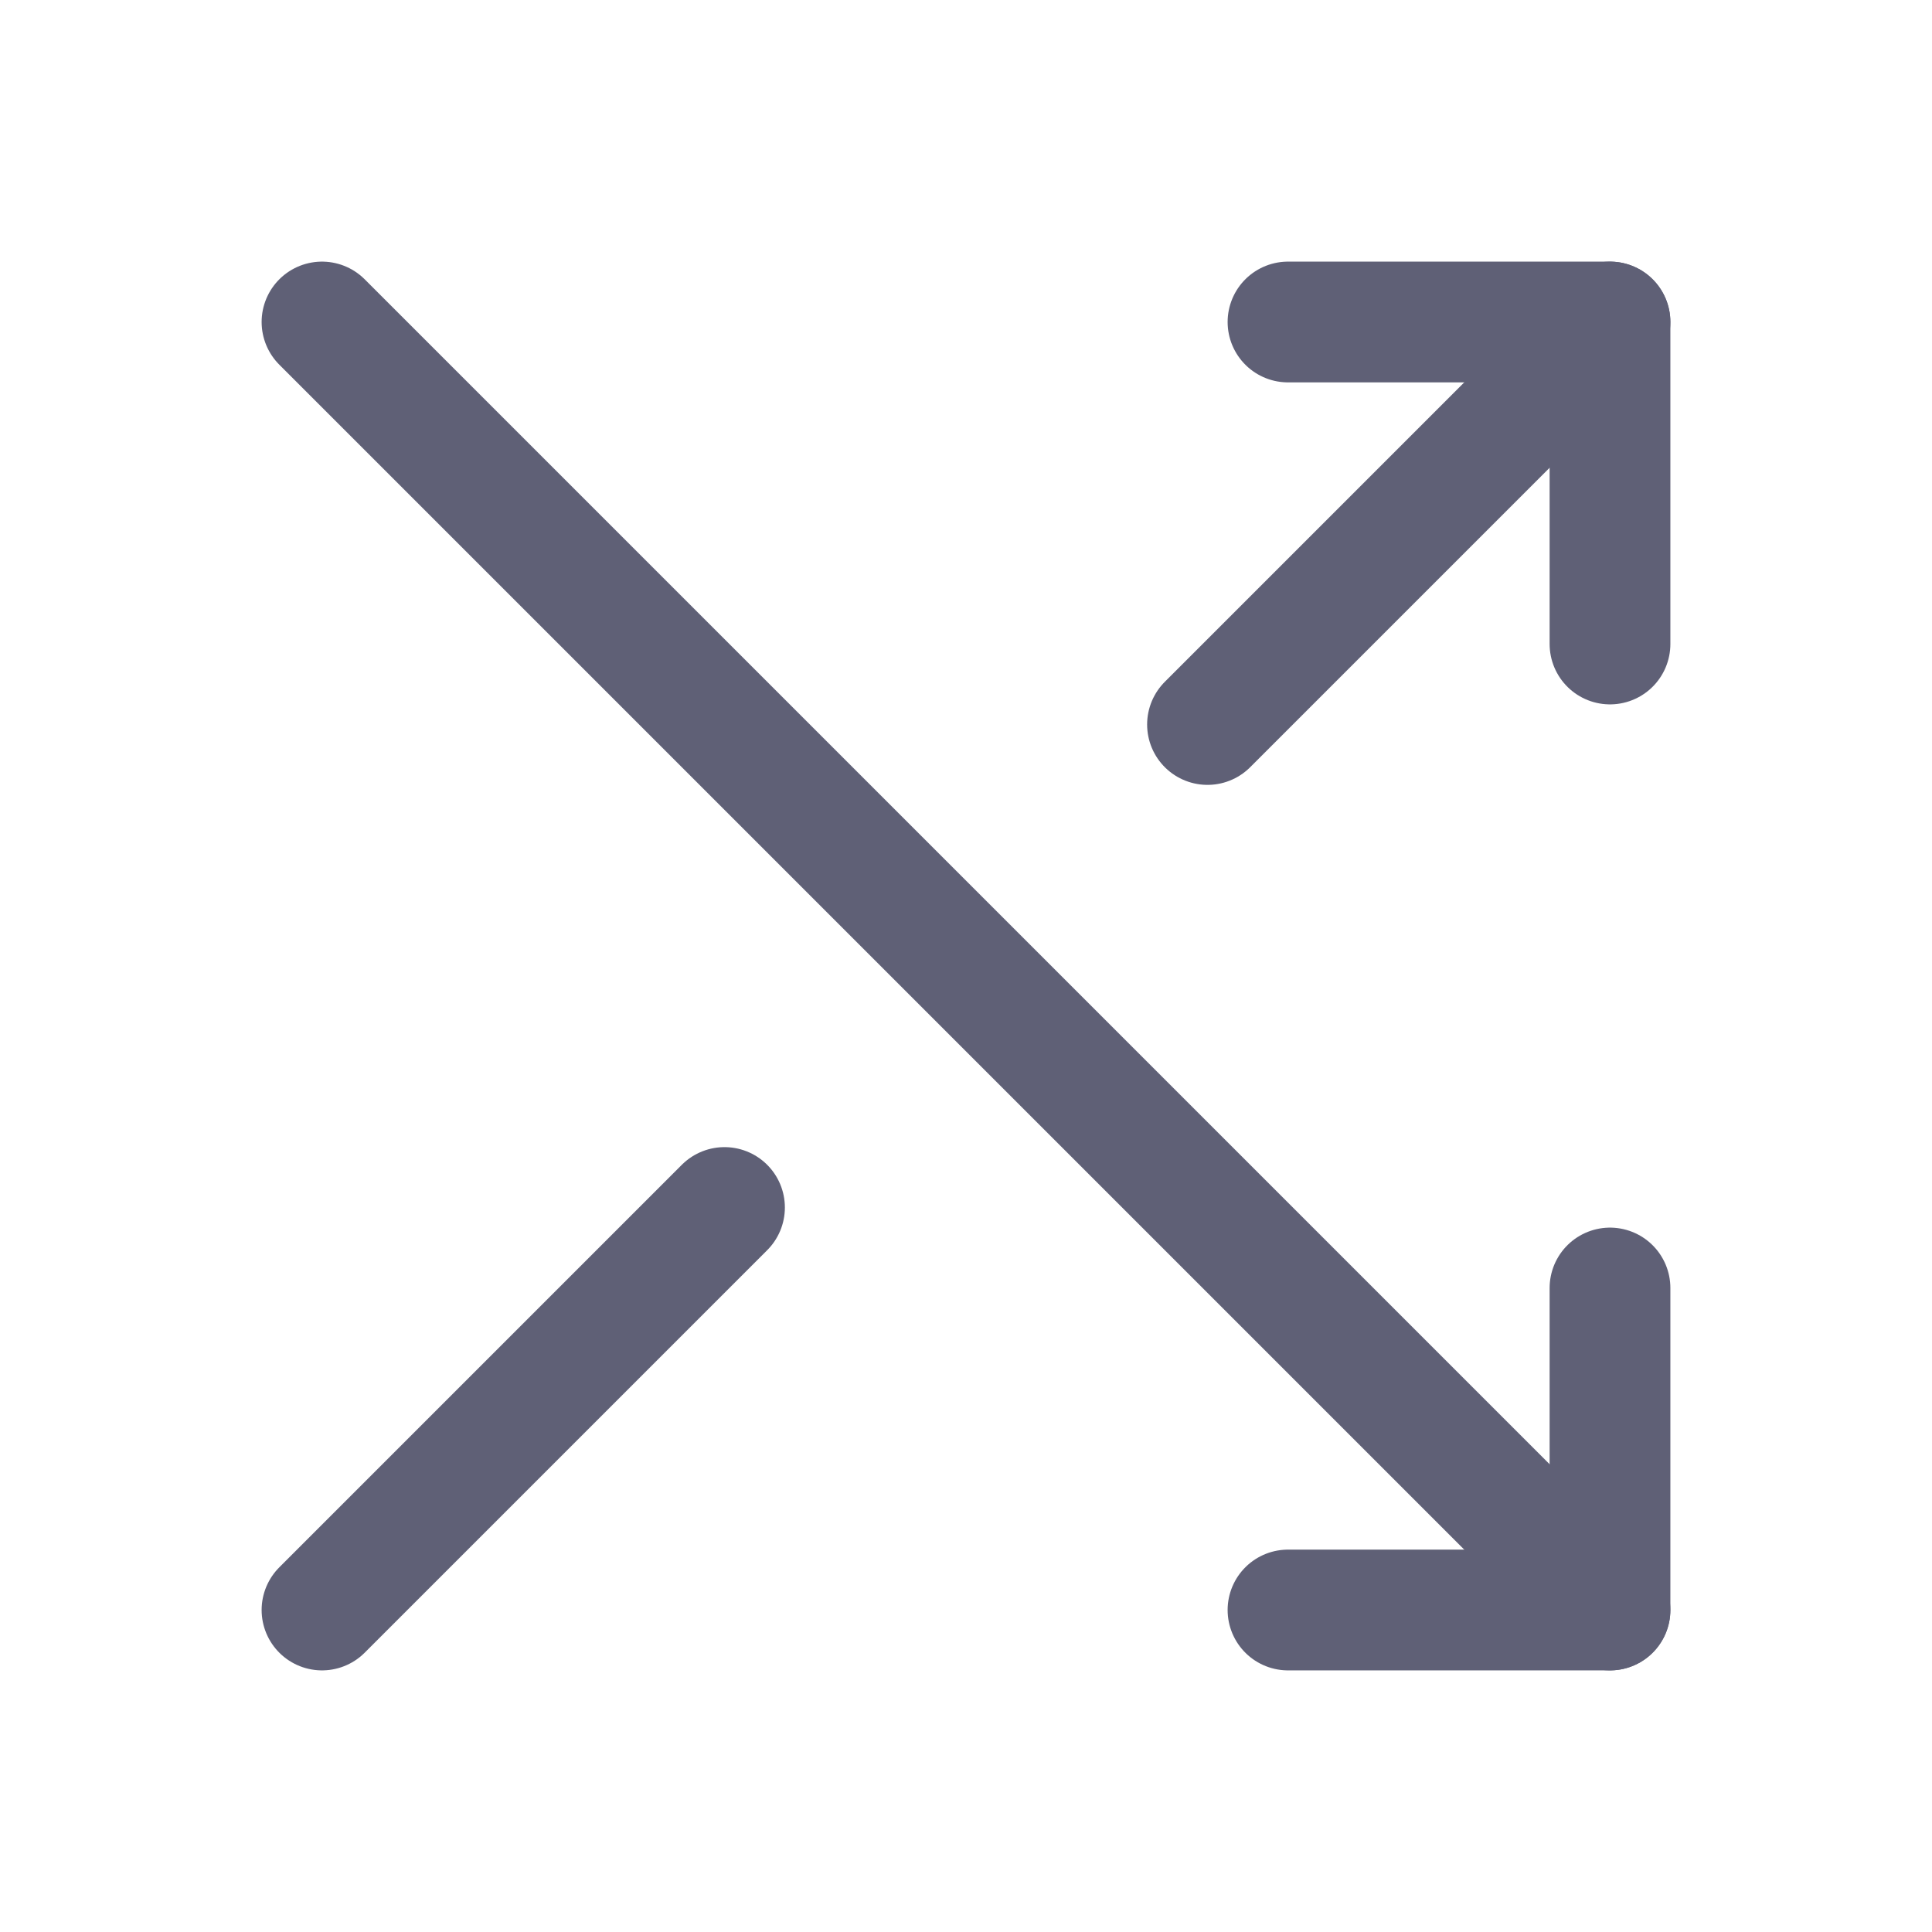 <svg width="24" height="24" viewBox="0 0 24 24" fill="none" xmlns="http://www.w3.org/2000/svg">
<g clip-path="url(#clip0_651_12605)">
<path d="M16 4H20V8" stroke="#5F6076" stroke-width="1.5" stroke-linecap="round" stroke-linejoin="round"/>
<path d="M15 9L20 4" stroke="#5F6076" stroke-width="1.5" stroke-linecap="round" stroke-linejoin="round"/>
<path d="M4 20L9 15" stroke="#5F6076" stroke-width="1.5" stroke-linecap="round" stroke-linejoin="round"/>
<path d="M16 20H20V16" stroke="#5F6076" stroke-width="1.5" stroke-linecap="round" stroke-linejoin="round"/>
<path d="M4 4L20 20" stroke="#5F6076" stroke-width="1.5" stroke-linecap="round" stroke-linejoin="round"/>
</g>
<defs>
<clipPath id="clip0_651_12605">
<rect width="24" height="24" fill="white"/>
</clipPath>
</defs>
</svg>
